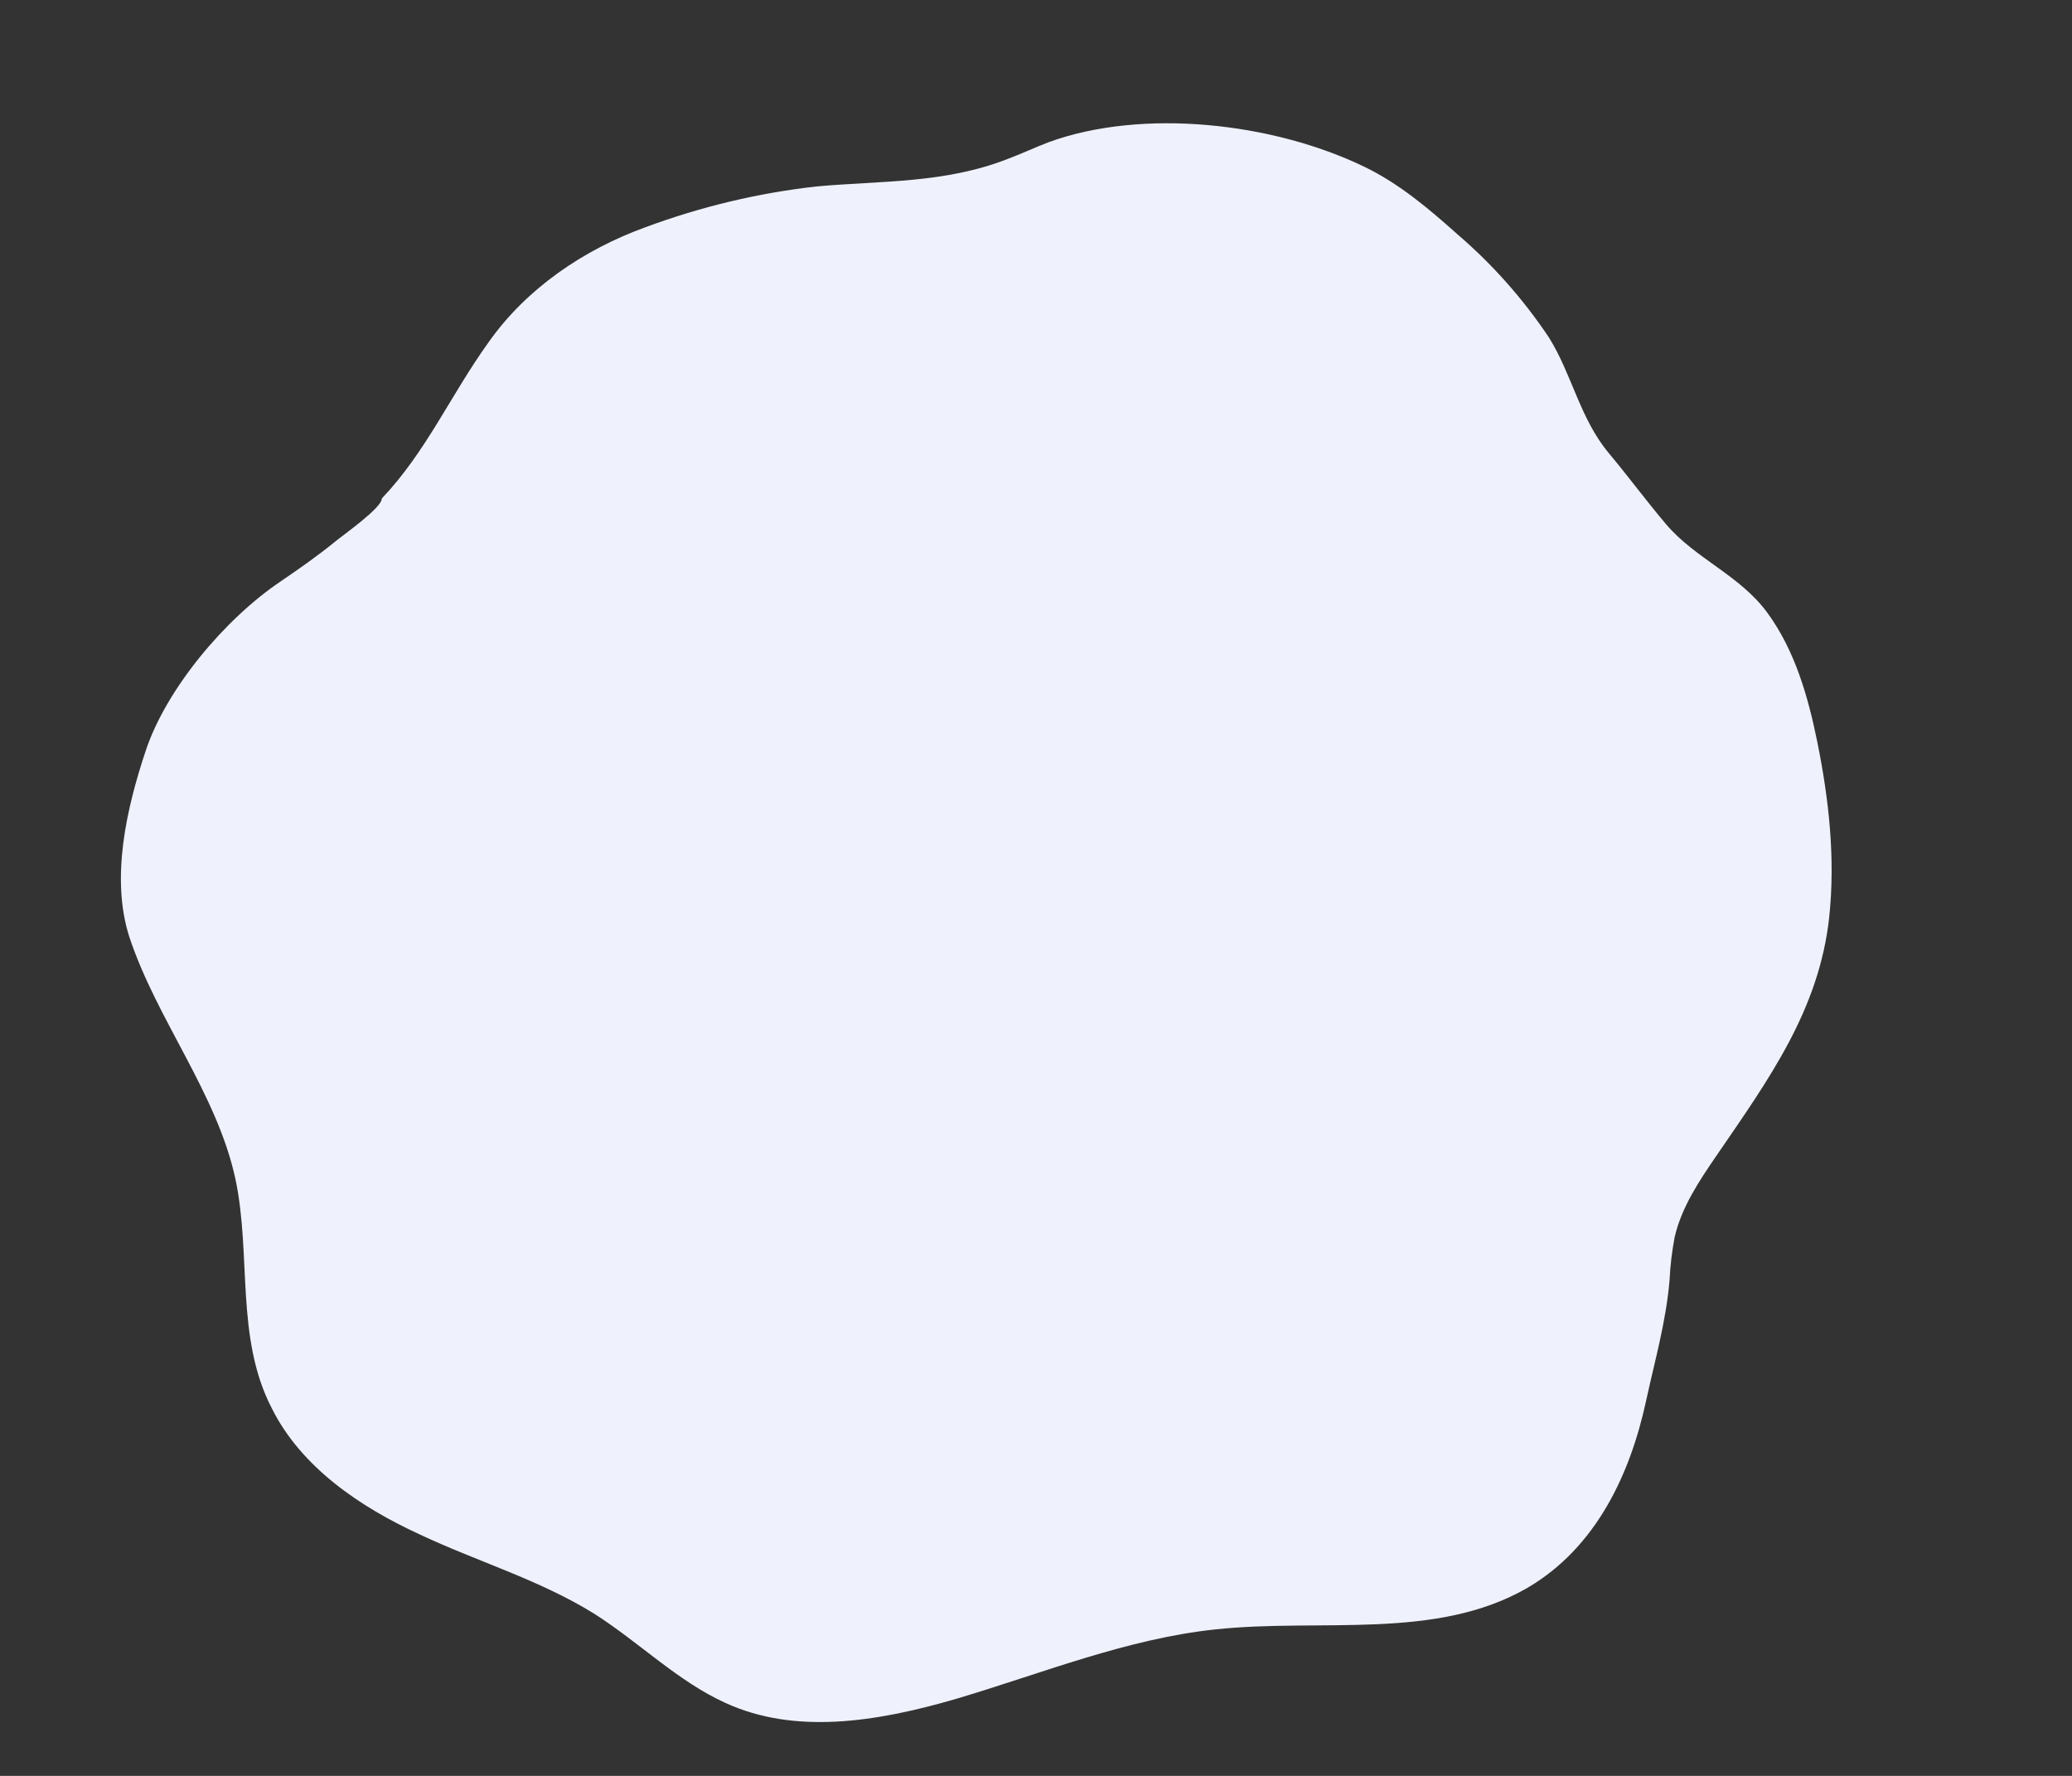 <svg width="280" height="240" fill="none" xmlns="http://www.w3.org/2000/svg"><rect width="100%" height="100%" fill="#333333" stroke="none"/><path d="M206.397 214.595c-12.38 7.15-27.91 4.08-42.17 5.61-11.99 1.27-23.47 5.96-35 9.38-10.99 3.21-21.9 4.82-31.18.56-6.43-2.9-11.71-8.23-17.78-12.08-7.4-4.59-15.74-7.01-23.62-10.73-7.95-3.66-15.95-9.03-19.93-17.04-4.93-9.54-2.72-20.66-4.9-30.95-2.5-11.59-10.64-21.52-14.35-32.76-2.53-7.93-.37-17.35 2.23-25.14 2.74-8.26 10.62-17.76 18.27-22.9 2.48-1.69 4.93-3.4 7.27-5.31 1.02-.85 6.4-4.61 6.36-5.87 5.95-6.24 9.34-14.03 14.37-21.03 5.16-7.37 12.95-12.61 21.24-15.62 7.5-2.78 15.25-4.64 23.17-5.52 8.65-.79 17.37-.37 25.94-3.77 1.83-.69 3.61-1.53 5.45-2.23 12.62-4.57 30.17-2.67 42.62 3.35 4.73 2.29 8.74 5.7 12.59 9.14 4.74 4.07 8.89 8.76 12.34 13.93 3.12 4.99 4.18 10.94 8.08 15.61 2.61 3.13 5.17 6.58 7.73 9.6 3.94 4.67 9.97 6.89 13.7 11.98 3.74 5.11 5.52 11.38 6.75 17.45 1.58 7.77 2.45 15.74 1.62 23.64-1.35 12.61-8.21 22.01-15.25 32.3-2.35 3.42-4.71 6.97-5.64 10.98-.36 1.91-.6 3.85-.69 5.81-.48 5.69-2.01 10.94-3.2 16.45-2.11 9.69-6.67 19.69-16.02 25.16z" fill="#EFF2FD"/></svg>